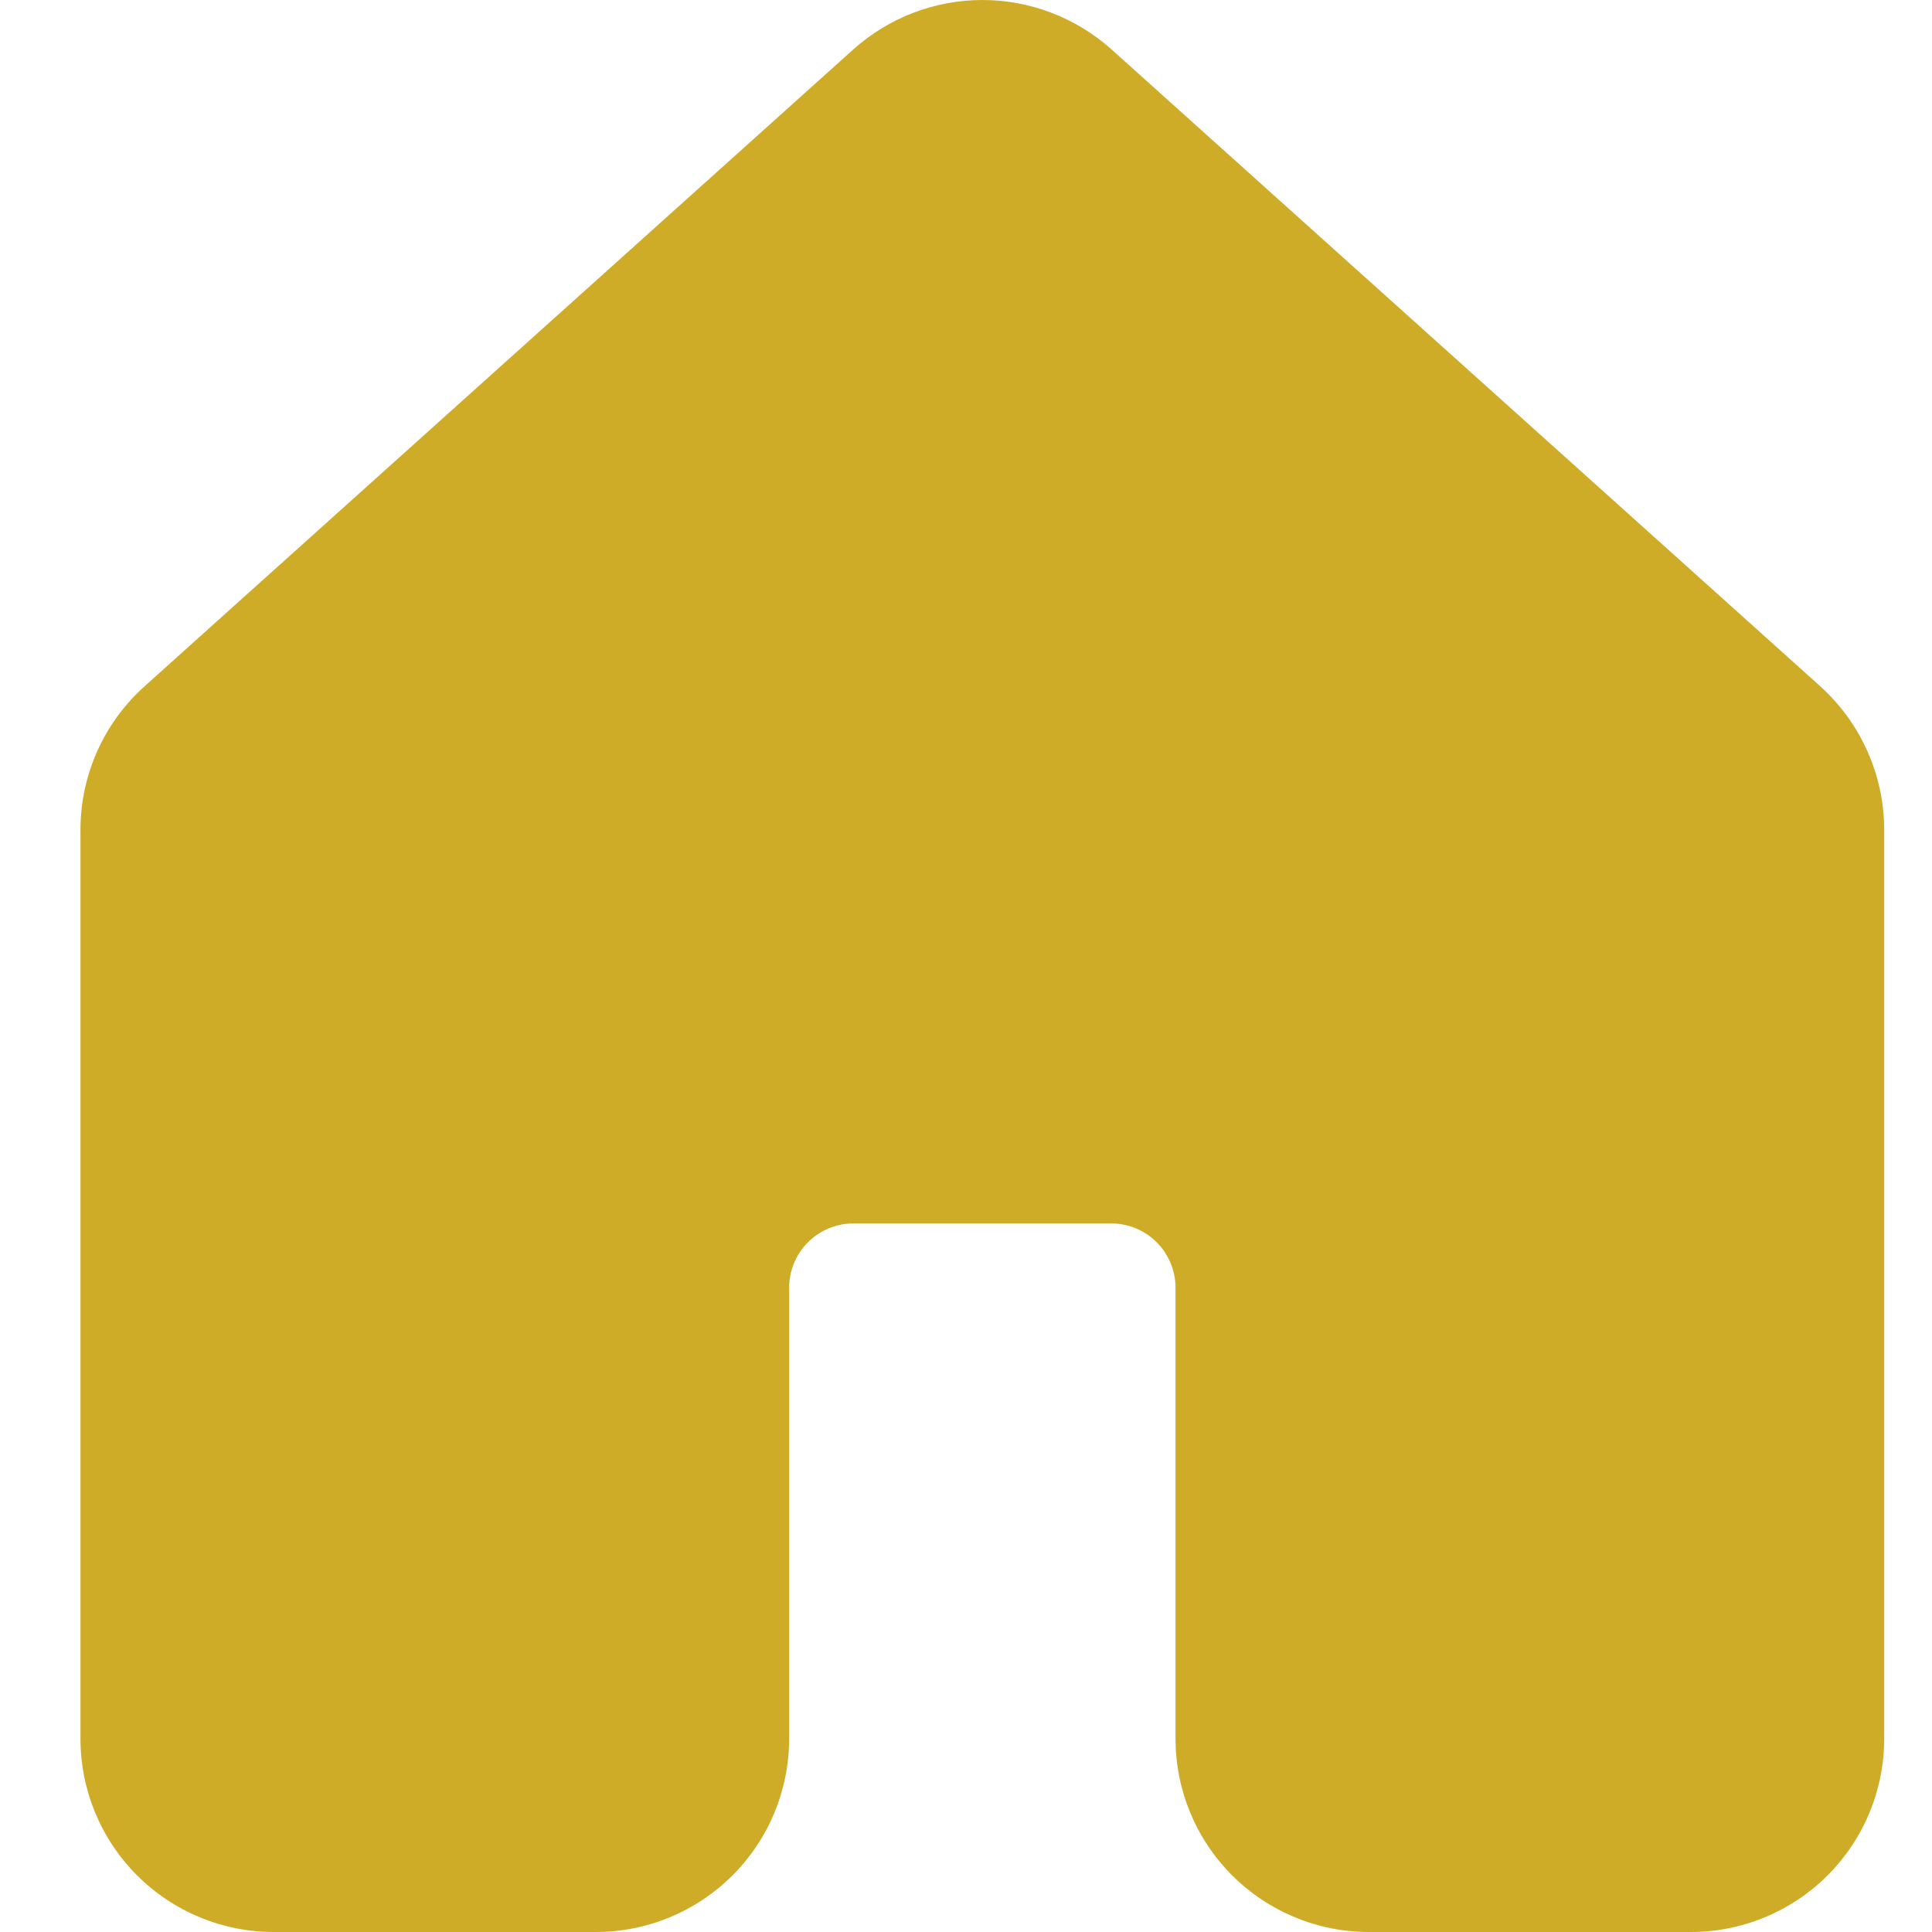 <svg width="20" height="20" viewBox="0 0 20 20" fill="none" xmlns="http://www.w3.org/2000/svg">
<g clip-path="url(#clip0_951_187)">
<path d="M10.17 0C9.676 0 9.2 0.183 8.833 0.512L1.498 7.103C1.073 7.484 0.833 8.024 0.833 8.59V18C0.833 18.53 1.044 19.039 1.419 19.414C1.794 19.789 2.303 20 2.834 20H6.168C6.699 20 7.207 19.789 7.583 19.414C7.958 19.039 8.169 18.53 8.169 18V13.332C8.169 13.155 8.239 12.985 8.364 12.86C8.489 12.735 8.659 12.665 8.835 12.665H11.503C11.68 12.665 11.849 12.735 11.974 12.86C12.099 12.985 12.169 13.155 12.169 13.332V18C12.169 18.53 12.38 19.039 12.755 19.414C13.131 19.789 13.639 20 14.17 20H17.504C18.035 20 18.544 19.789 18.919 19.414C19.294 19.039 19.505 18.53 19.505 18V8.59C19.505 8.31 19.446 8.033 19.331 7.776C19.217 7.52 19.05 7.291 18.842 7.103L11.507 0.512C11.139 0.183 10.663 0 10.17 0Z" fill="#CFAC28"/>
</g>
<defs>
<clipPath id="clip0_951_187">
<rect width="20" height="20" fill="white"/>
</clipPath>
</defs>
</svg>
